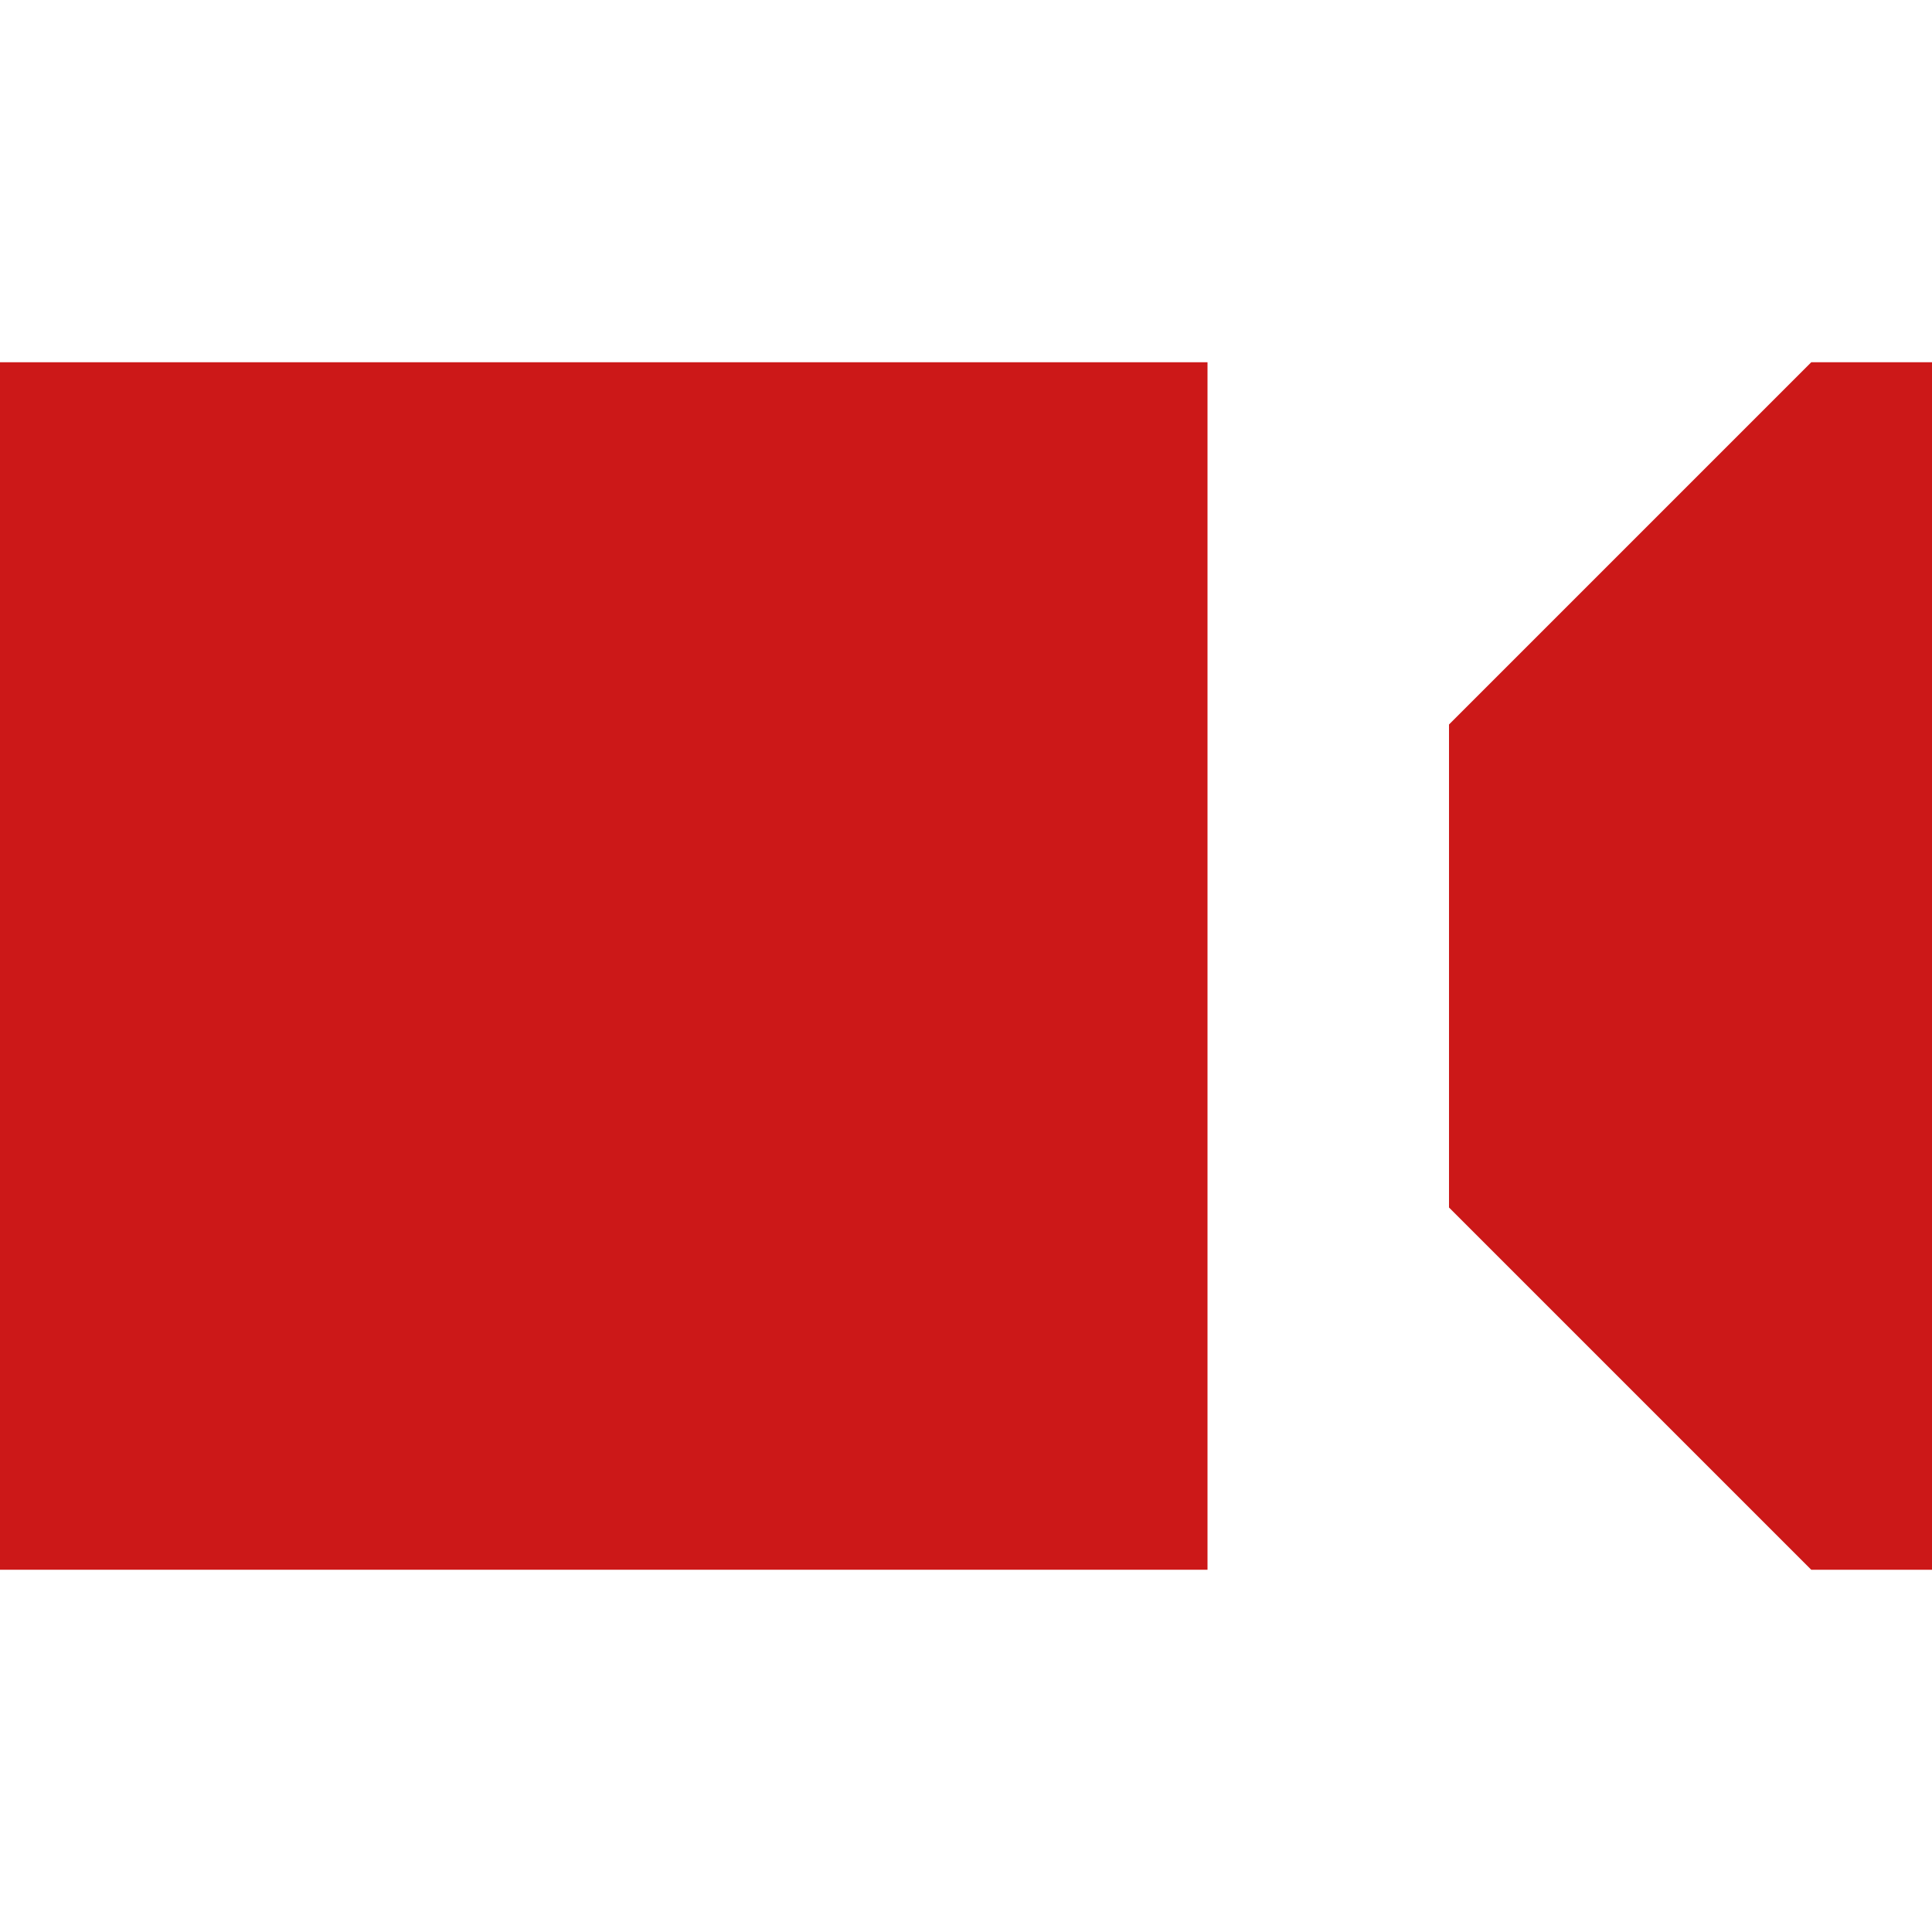 <svg width="60" height="60" viewBox="0 0 60 60" fill="none" xmlns="http://www.w3.org/2000/svg">
<path d="M37.5 11.25H0V48.75H37.5V11.25Z" fill="#CC1818"/>
<path d="M56.25 11.25L45 22.5V37.5L56.25 48.75H60V11.25H56.25Z" fill="#CC1818"/>
</svg>

